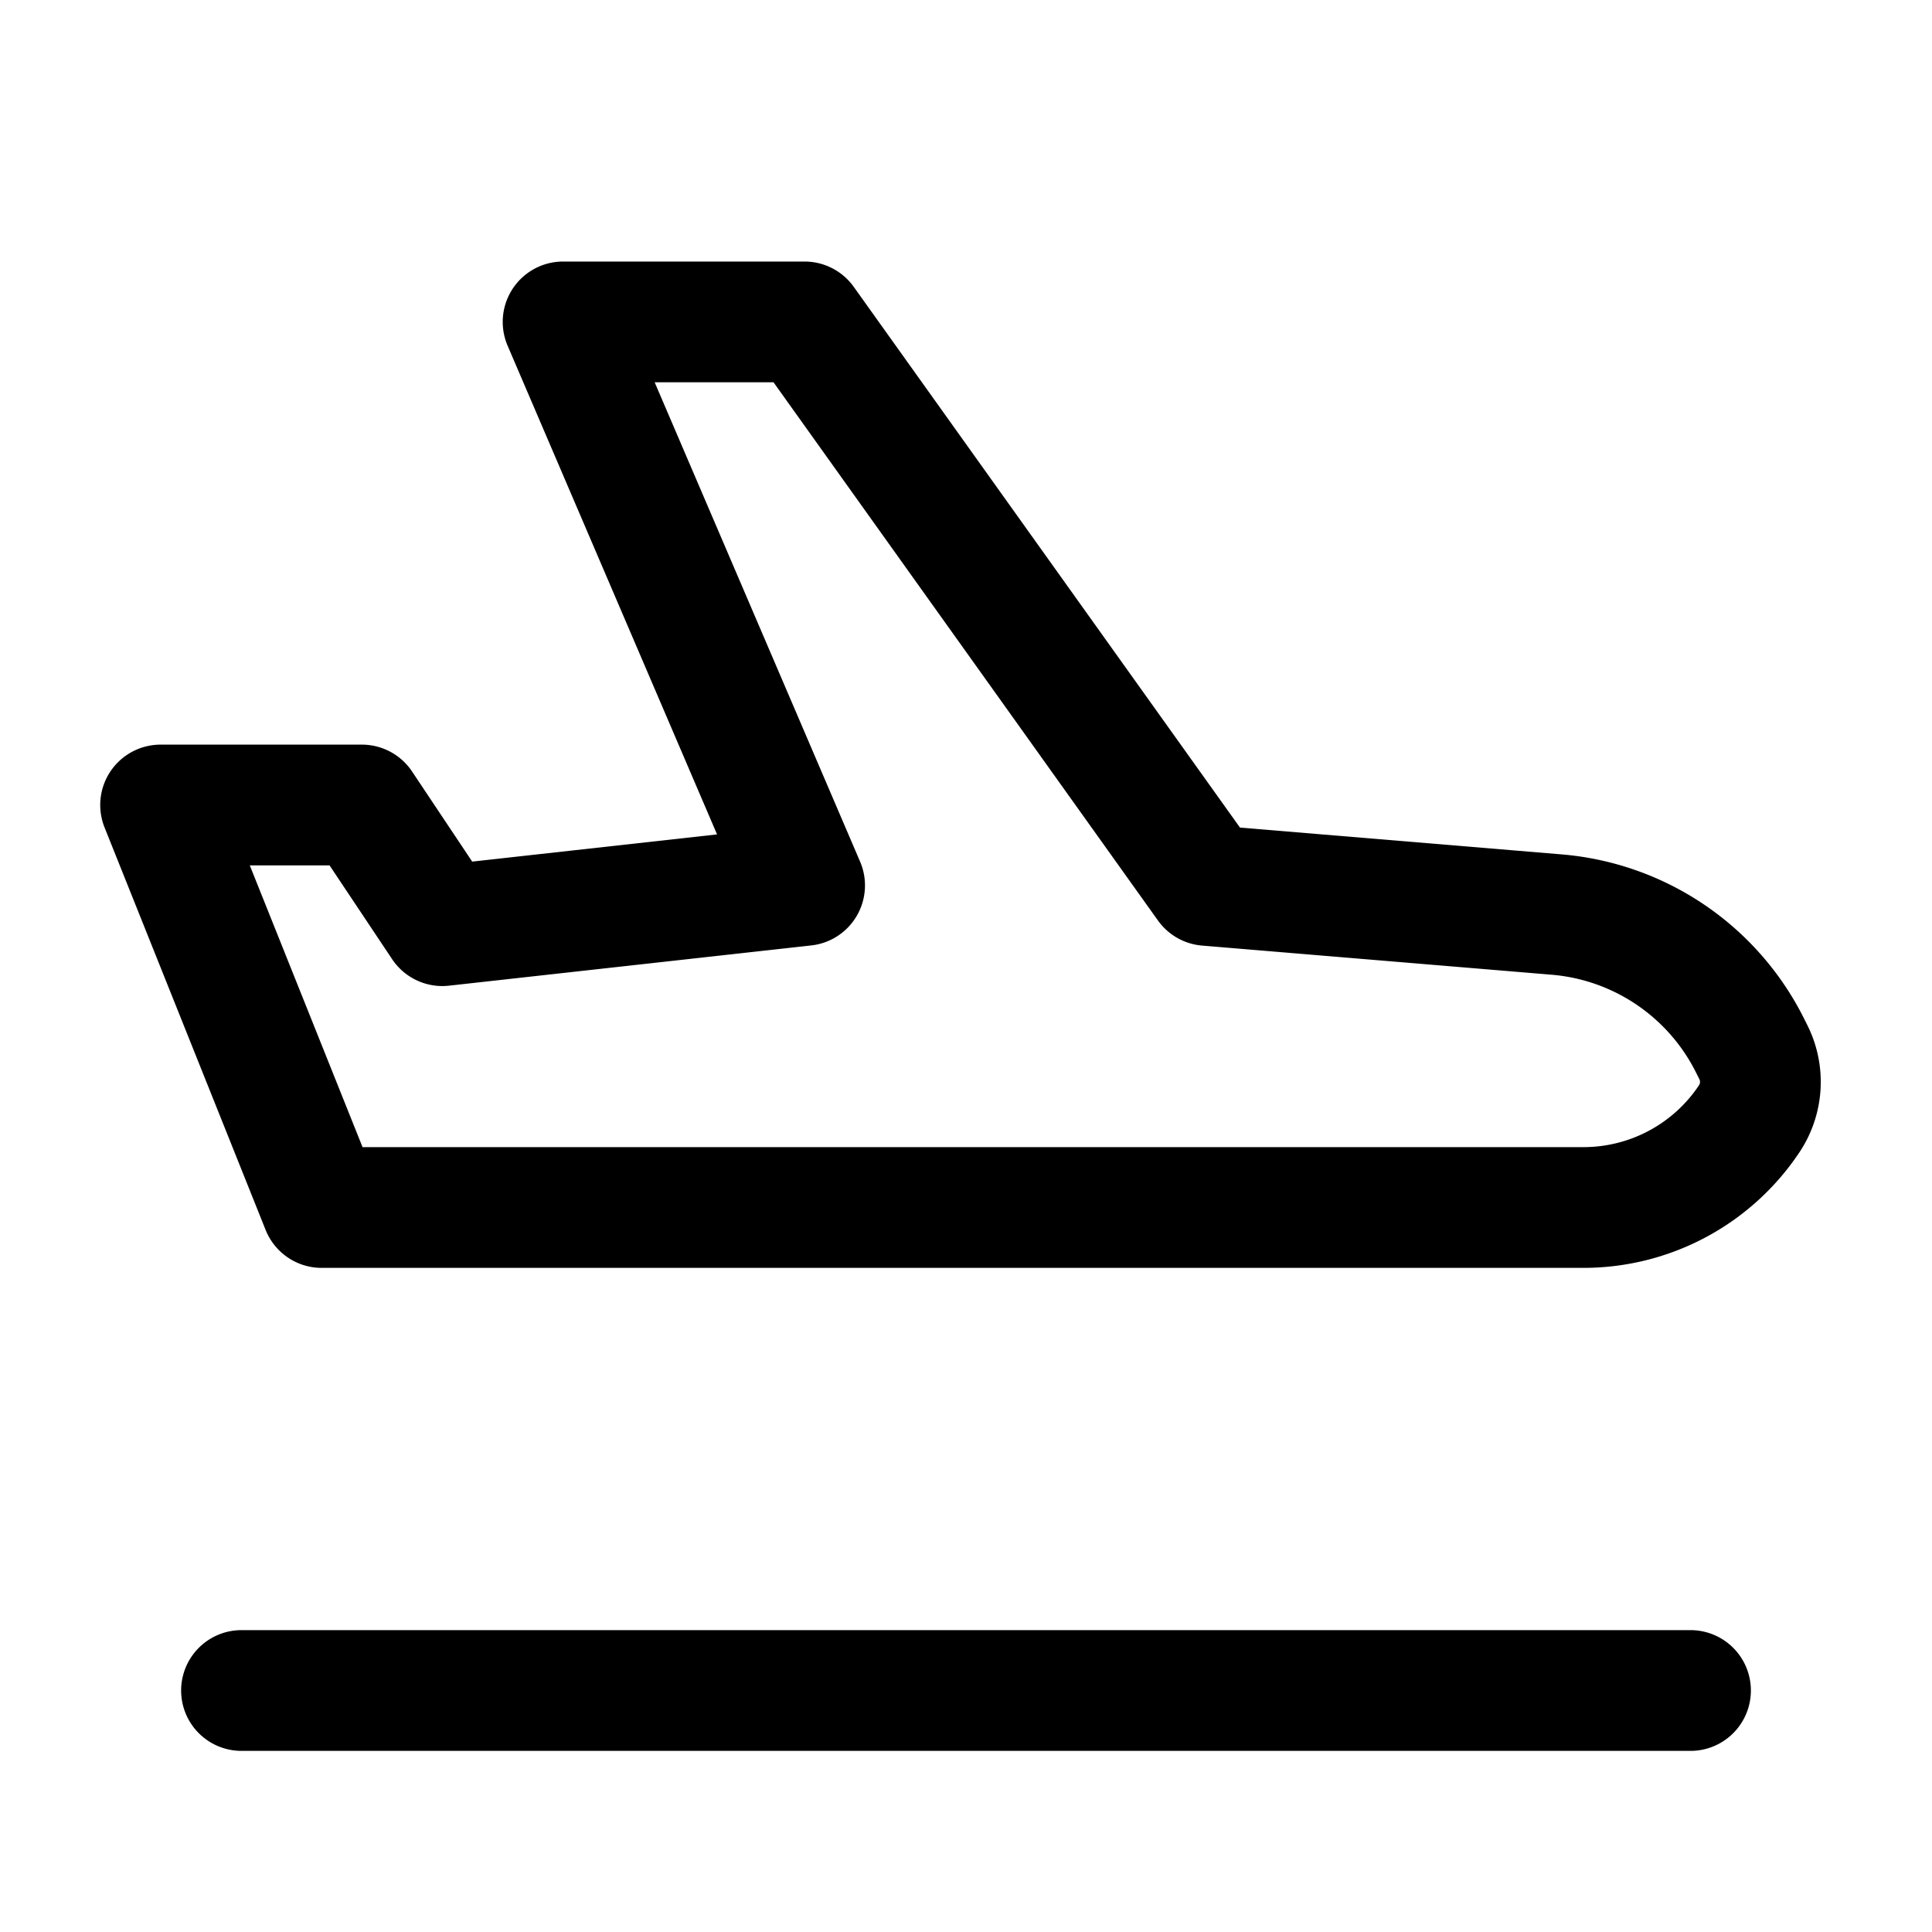 <svg xmlns="http://www.w3.org/2000/svg" width="24" height="24" fill="none" viewBox="0 0 24 24">
    <path stroke="currentColor" stroke-linecap="round" stroke-linejoin="round" stroke-width="1.5" d="M3 21h18M1.995 10h2.5l1 1.499 4.5-.5-3-7h3l5 7 4.342.362a2.96 2.96 0 0 1 2.402 1.626l.042.084a.825.825 0 0 1-.051.826v0A2.474 2.474 0 0 1 19.67 15H3.996z"/>
</svg>